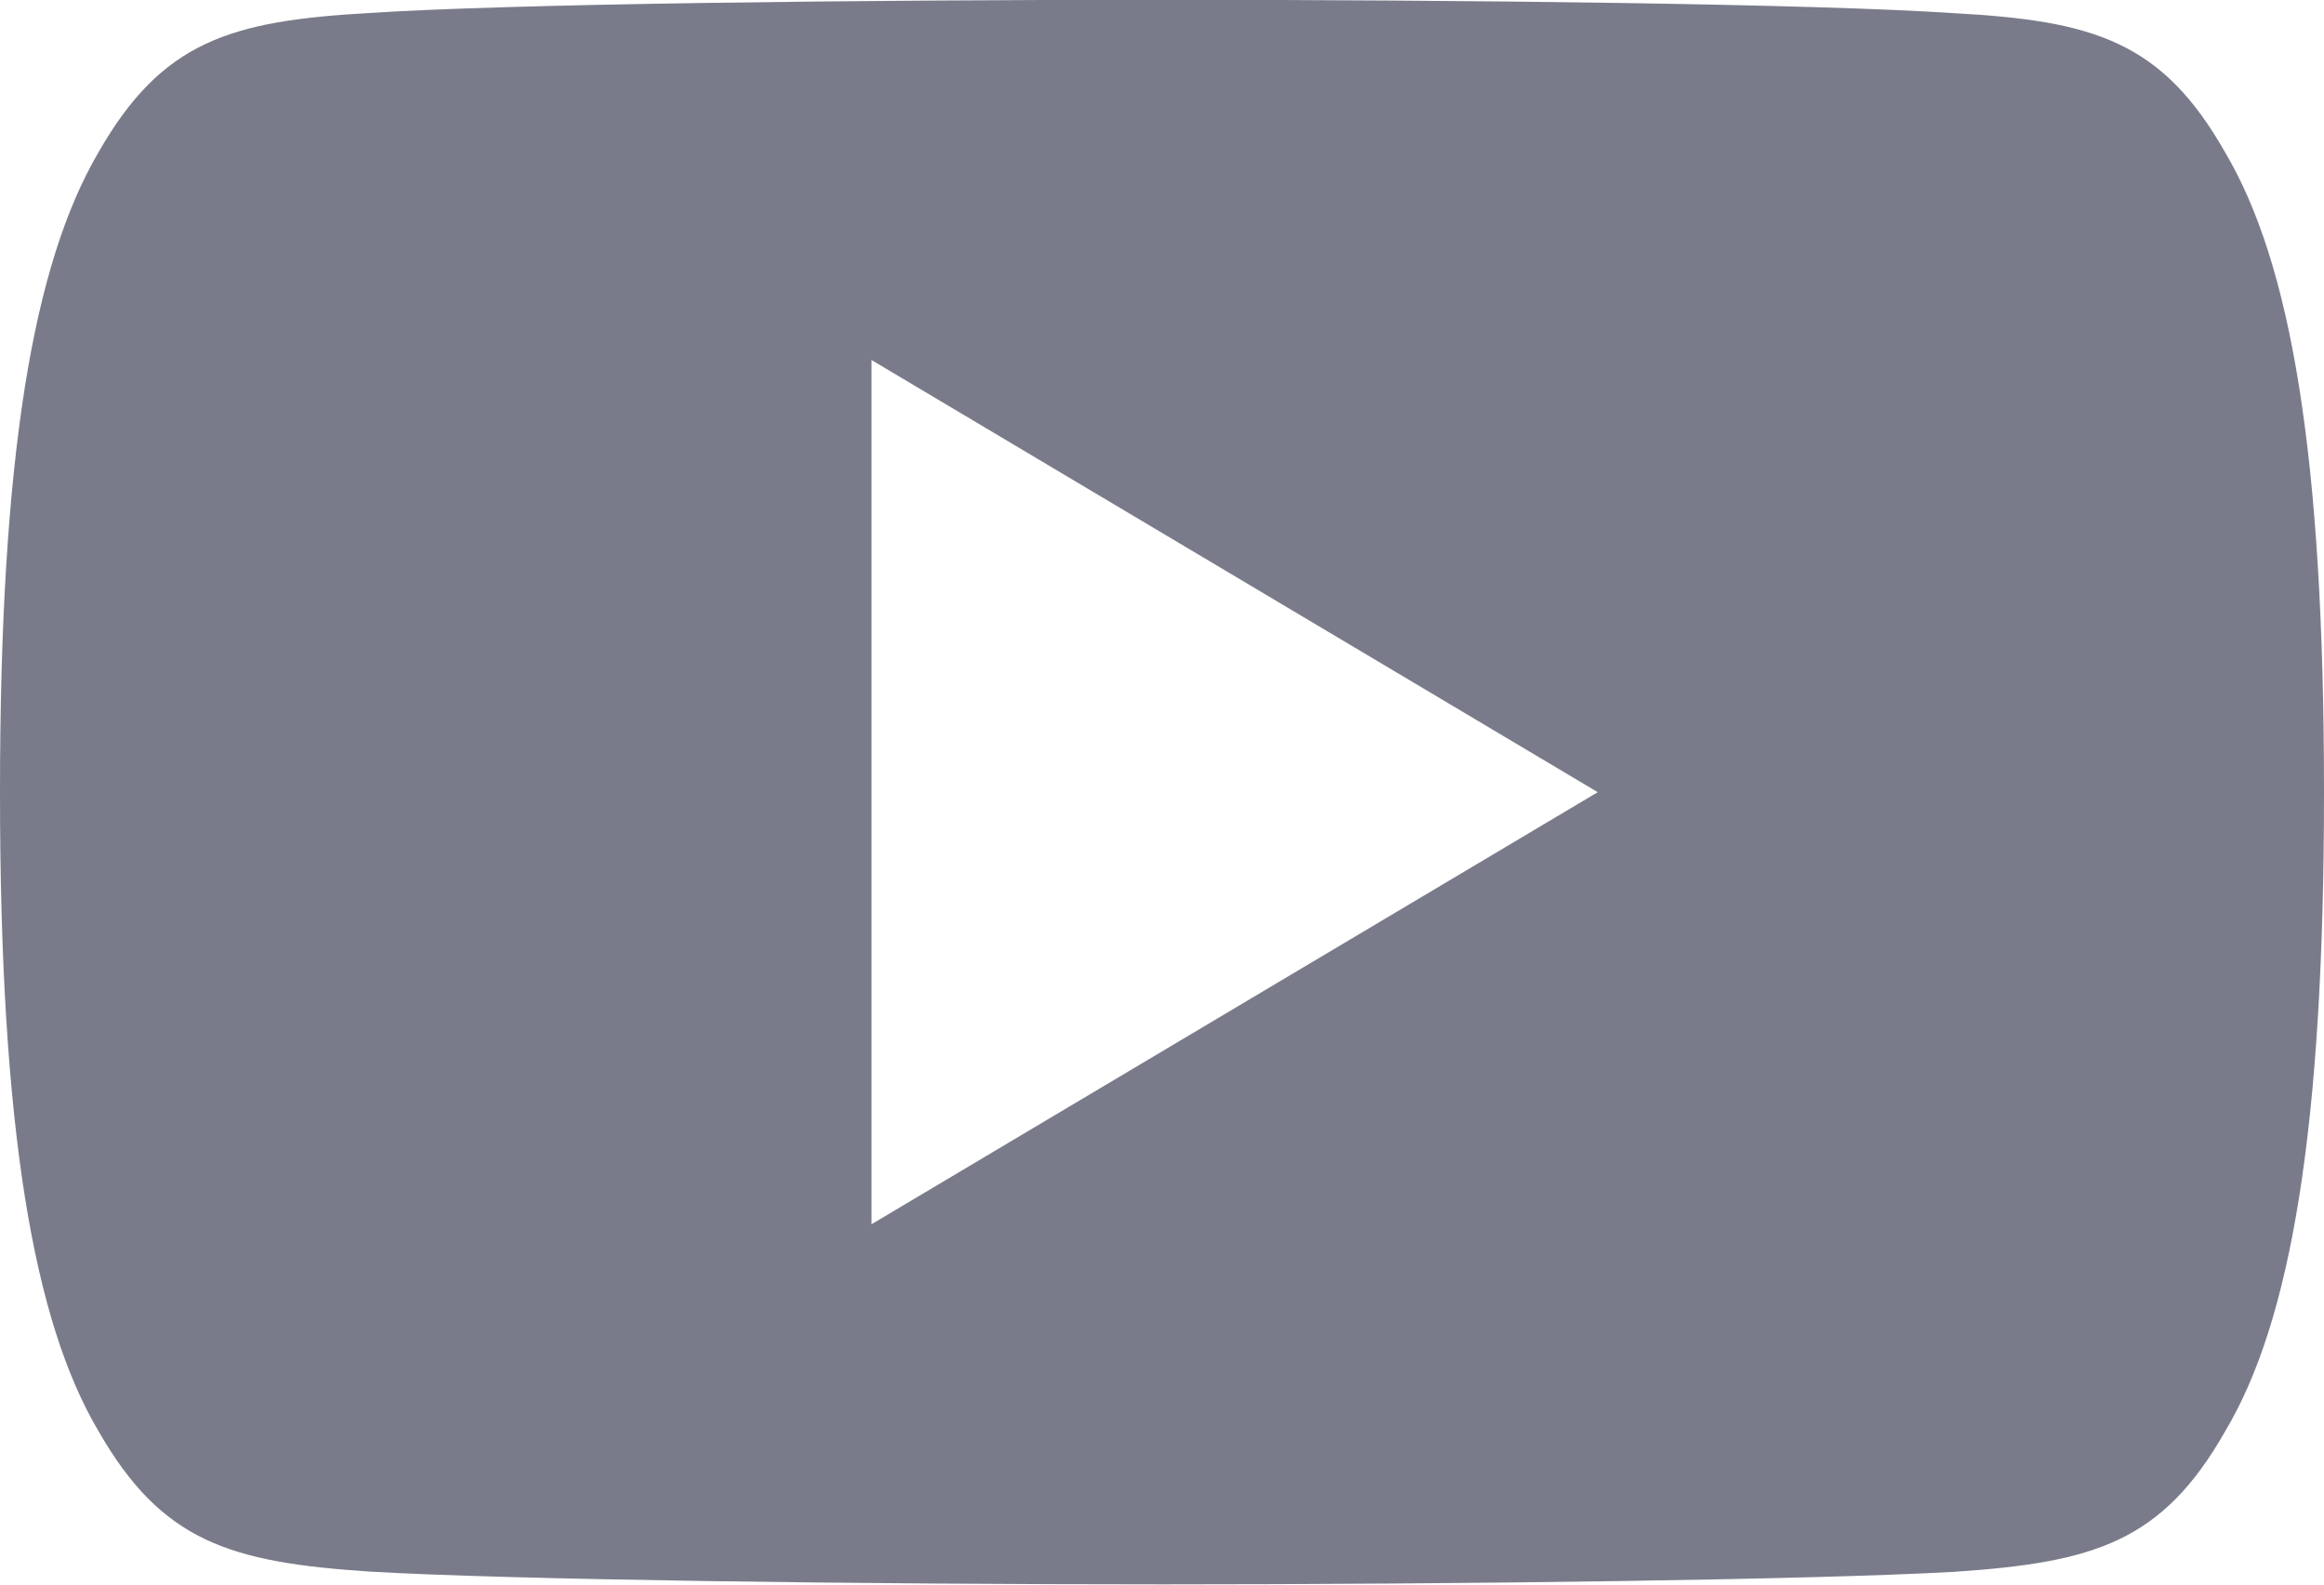 <svg 
 xmlns="http://www.w3.org/2000/svg"
 xmlns:xlink="http://www.w3.org/1999/xlink"
 width="22px" height="15px">
<path fill-rule="evenodd"  fill="rgb(122, 123, 138)"
 d="M21.065,1.444 C20.468,0.391 19.820,0.197 18.502,0.125 C17.185,0.036 13.872,-0.002 11.003,-0.002 C8.127,-0.002 4.814,0.036 3.498,0.123 C2.182,0.197 1.533,0.389 0.931,1.444 C0.316,2.495 -0.000,4.306 -0.000,7.495 C-0.000,7.498 -0.000,7.499 -0.000,7.499 C-0.000,7.501 -0.000,7.502 -0.000,7.502 L-0.000,7.505 C-0.000,10.680 0.316,12.505 0.931,13.545 C1.533,14.597 2.181,14.789 3.497,14.877 C4.814,14.954 8.127,14.998 11.003,14.998 C13.872,14.998 17.185,14.954 18.503,14.879 C19.822,14.790 20.469,14.599 21.066,13.546 C21.686,12.506 22.000,10.681 22.000,7.506 C22.000,7.506 22.000,7.502 22.000,7.500 C22.000,7.500 22.000,7.498 22.000,7.496 C22.000,4.306 21.686,2.495 21.065,1.444 ZM8.250,11.589 L8.250,3.408 L15.125,7.499 L8.250,11.589 Z"/>
</svg>